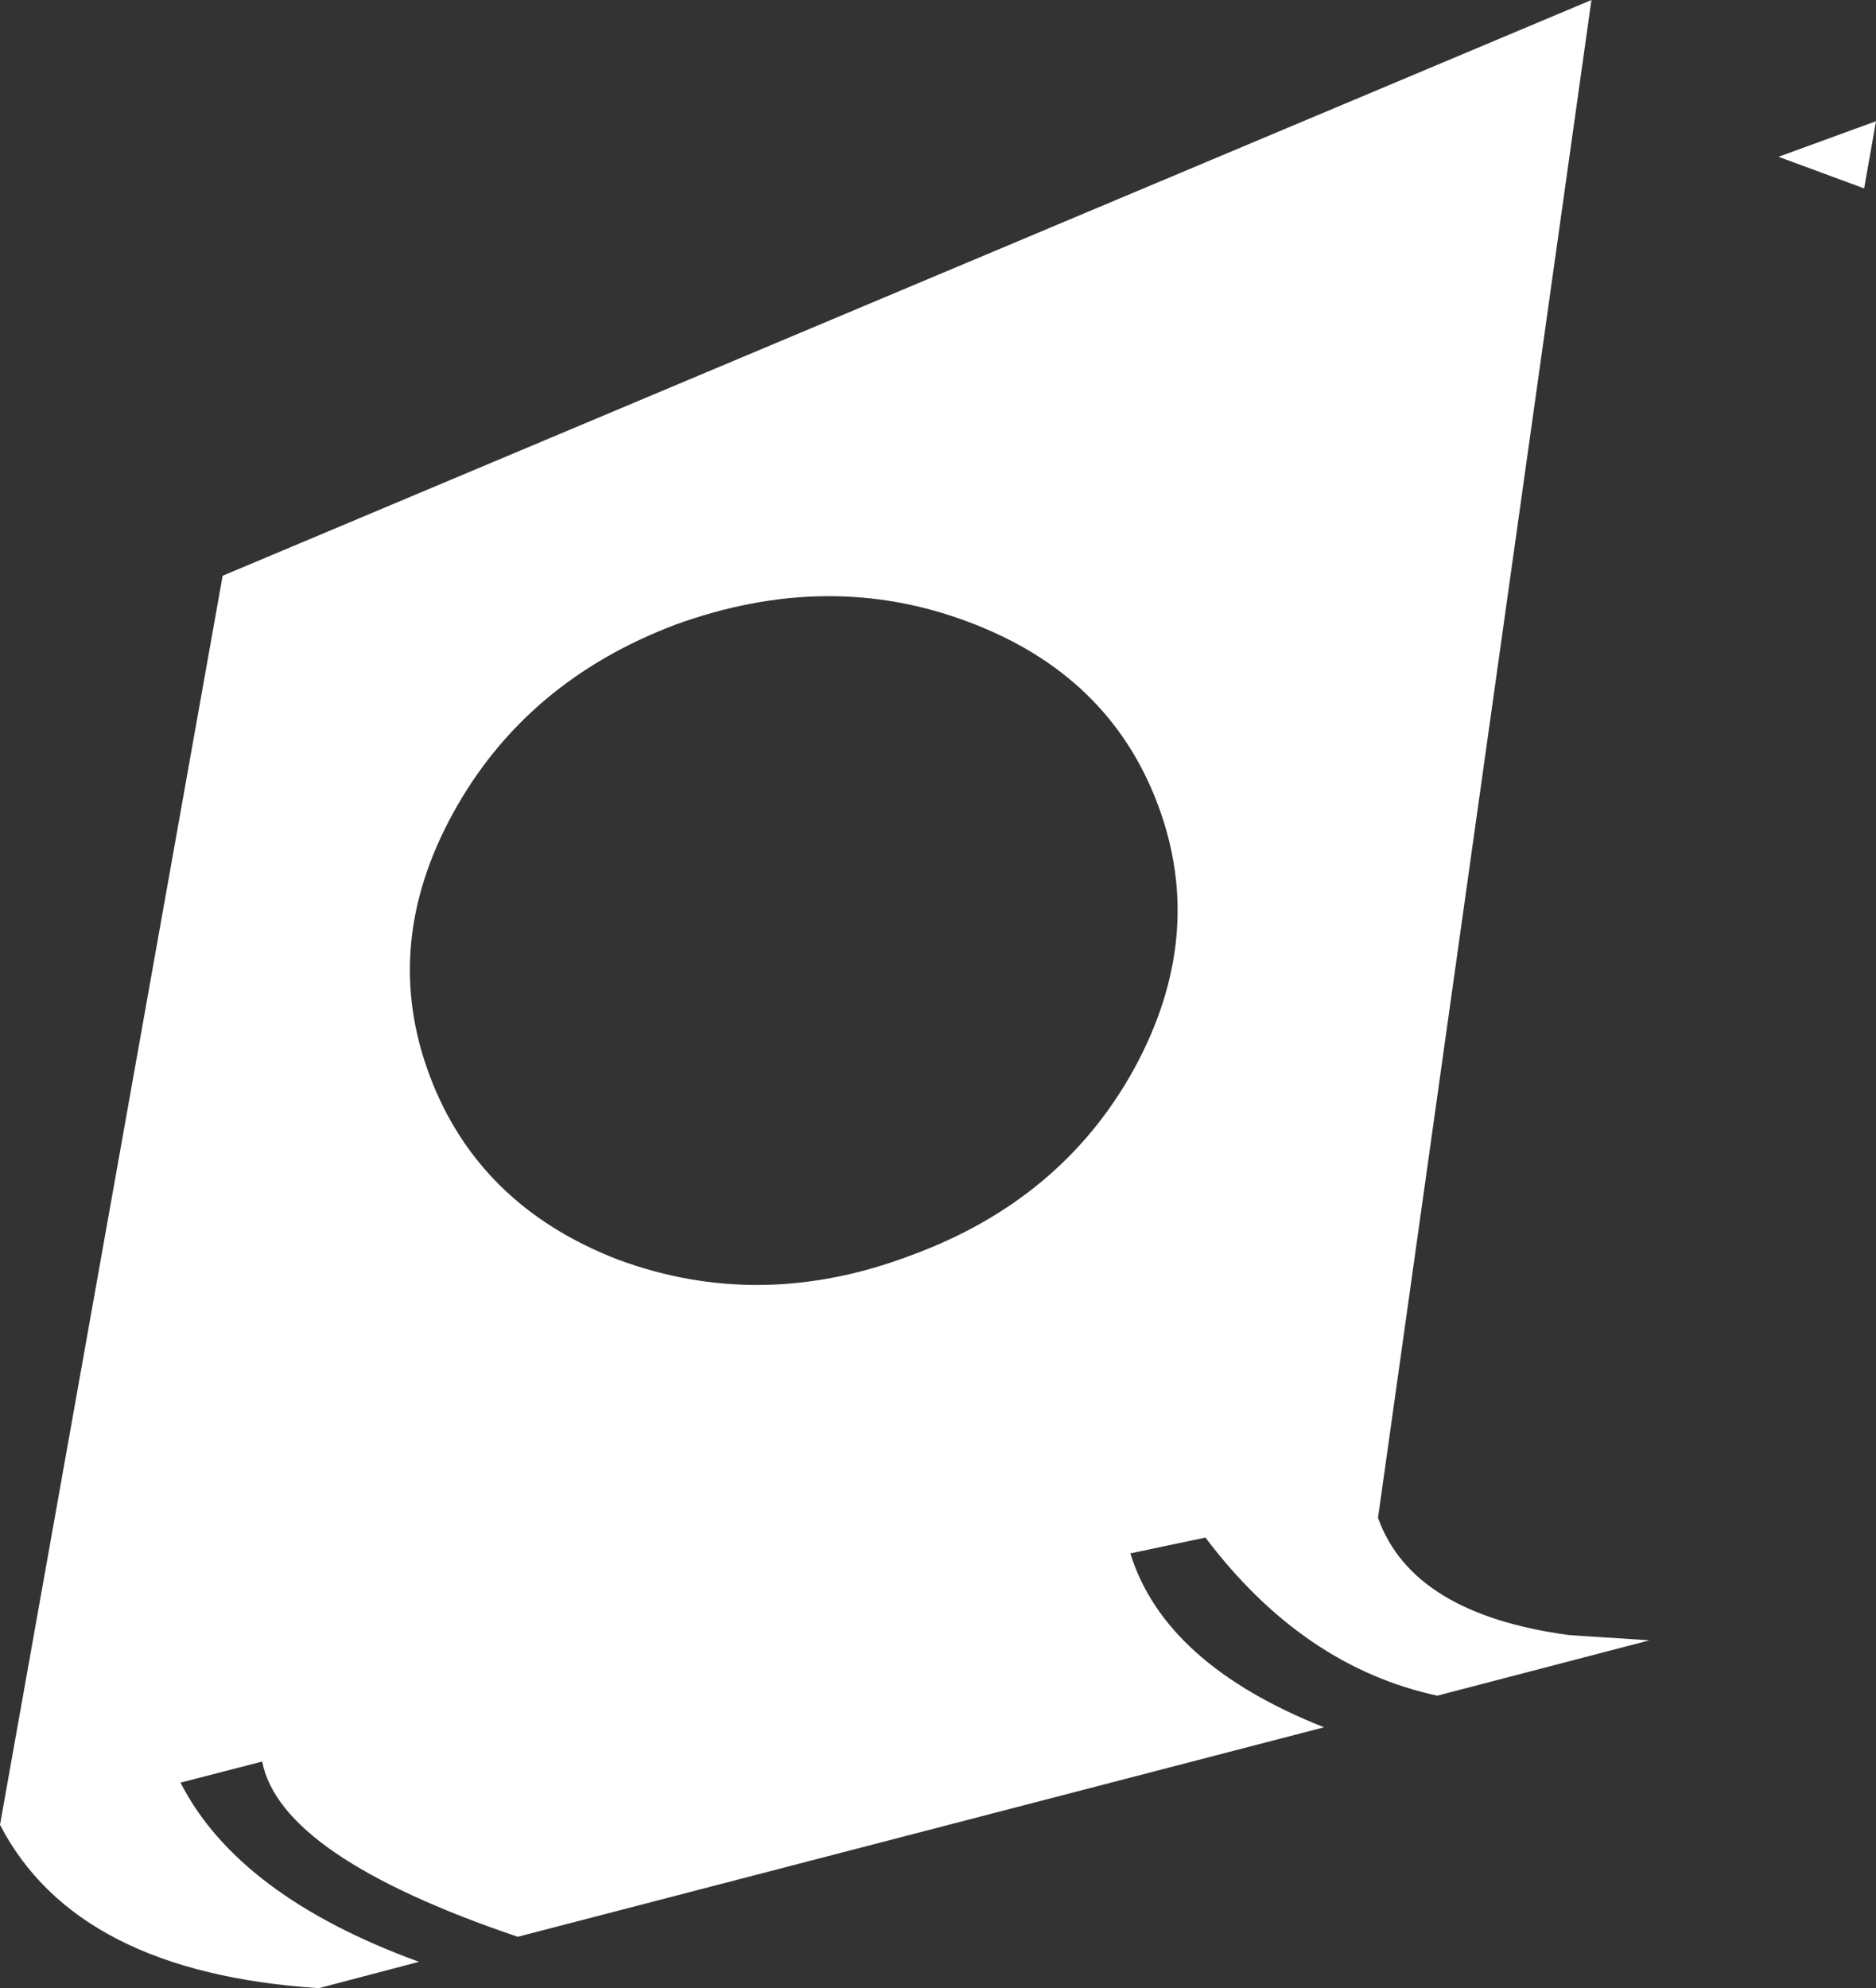 <?xml version="1.0" encoding="UTF-8" standalone="no"?>
<svg xmlns:xlink="http://www.w3.org/1999/xlink" height="75.45px" width="71.2px" xmlns="http://www.w3.org/2000/svg">
  <rect width="100%" height="100%" fill="#333333" stroke="none"/>
  <g transform="matrix(1.0, 0.0, 0.0, 1.0, -313.15, -305.4)">
    <path d="M380.65 311.35 L384.35 310.0 383.9 312.55 380.65 311.35 M349.9 329.0 Q344.6 327.0 338.8 329.1 333.1 331.25 330.35 336.25 327.6 341.25 329.45 346.2 331.3 351.15 336.6 353.2 342.0 355.2 347.7 353.05 353.45 350.95 356.2 345.95 358.95 340.9 357.1 335.95 355.25 331.0 349.9 329.0 M363.4 370.95 L332.8 378.9 Q323.8 375.85 323.1 372.25 L320.0 373.05 Q322.2 377.35 329.05 379.85 L325.25 380.85 Q316.05 380.25 313.15 374.65 L321.6 327.25 373.55 305.4 365.45 363.0 Q366.75 366.65 372.7 367.45 L375.75 367.65 367.7 369.75 Q362.6 368.65 358.9 363.75 L356.05 364.35 Q357.35 368.55 363.4 370.95" fill="#ffffff" fill-rule="evenodd" stroke="none"/>
  </g>
</svg>
